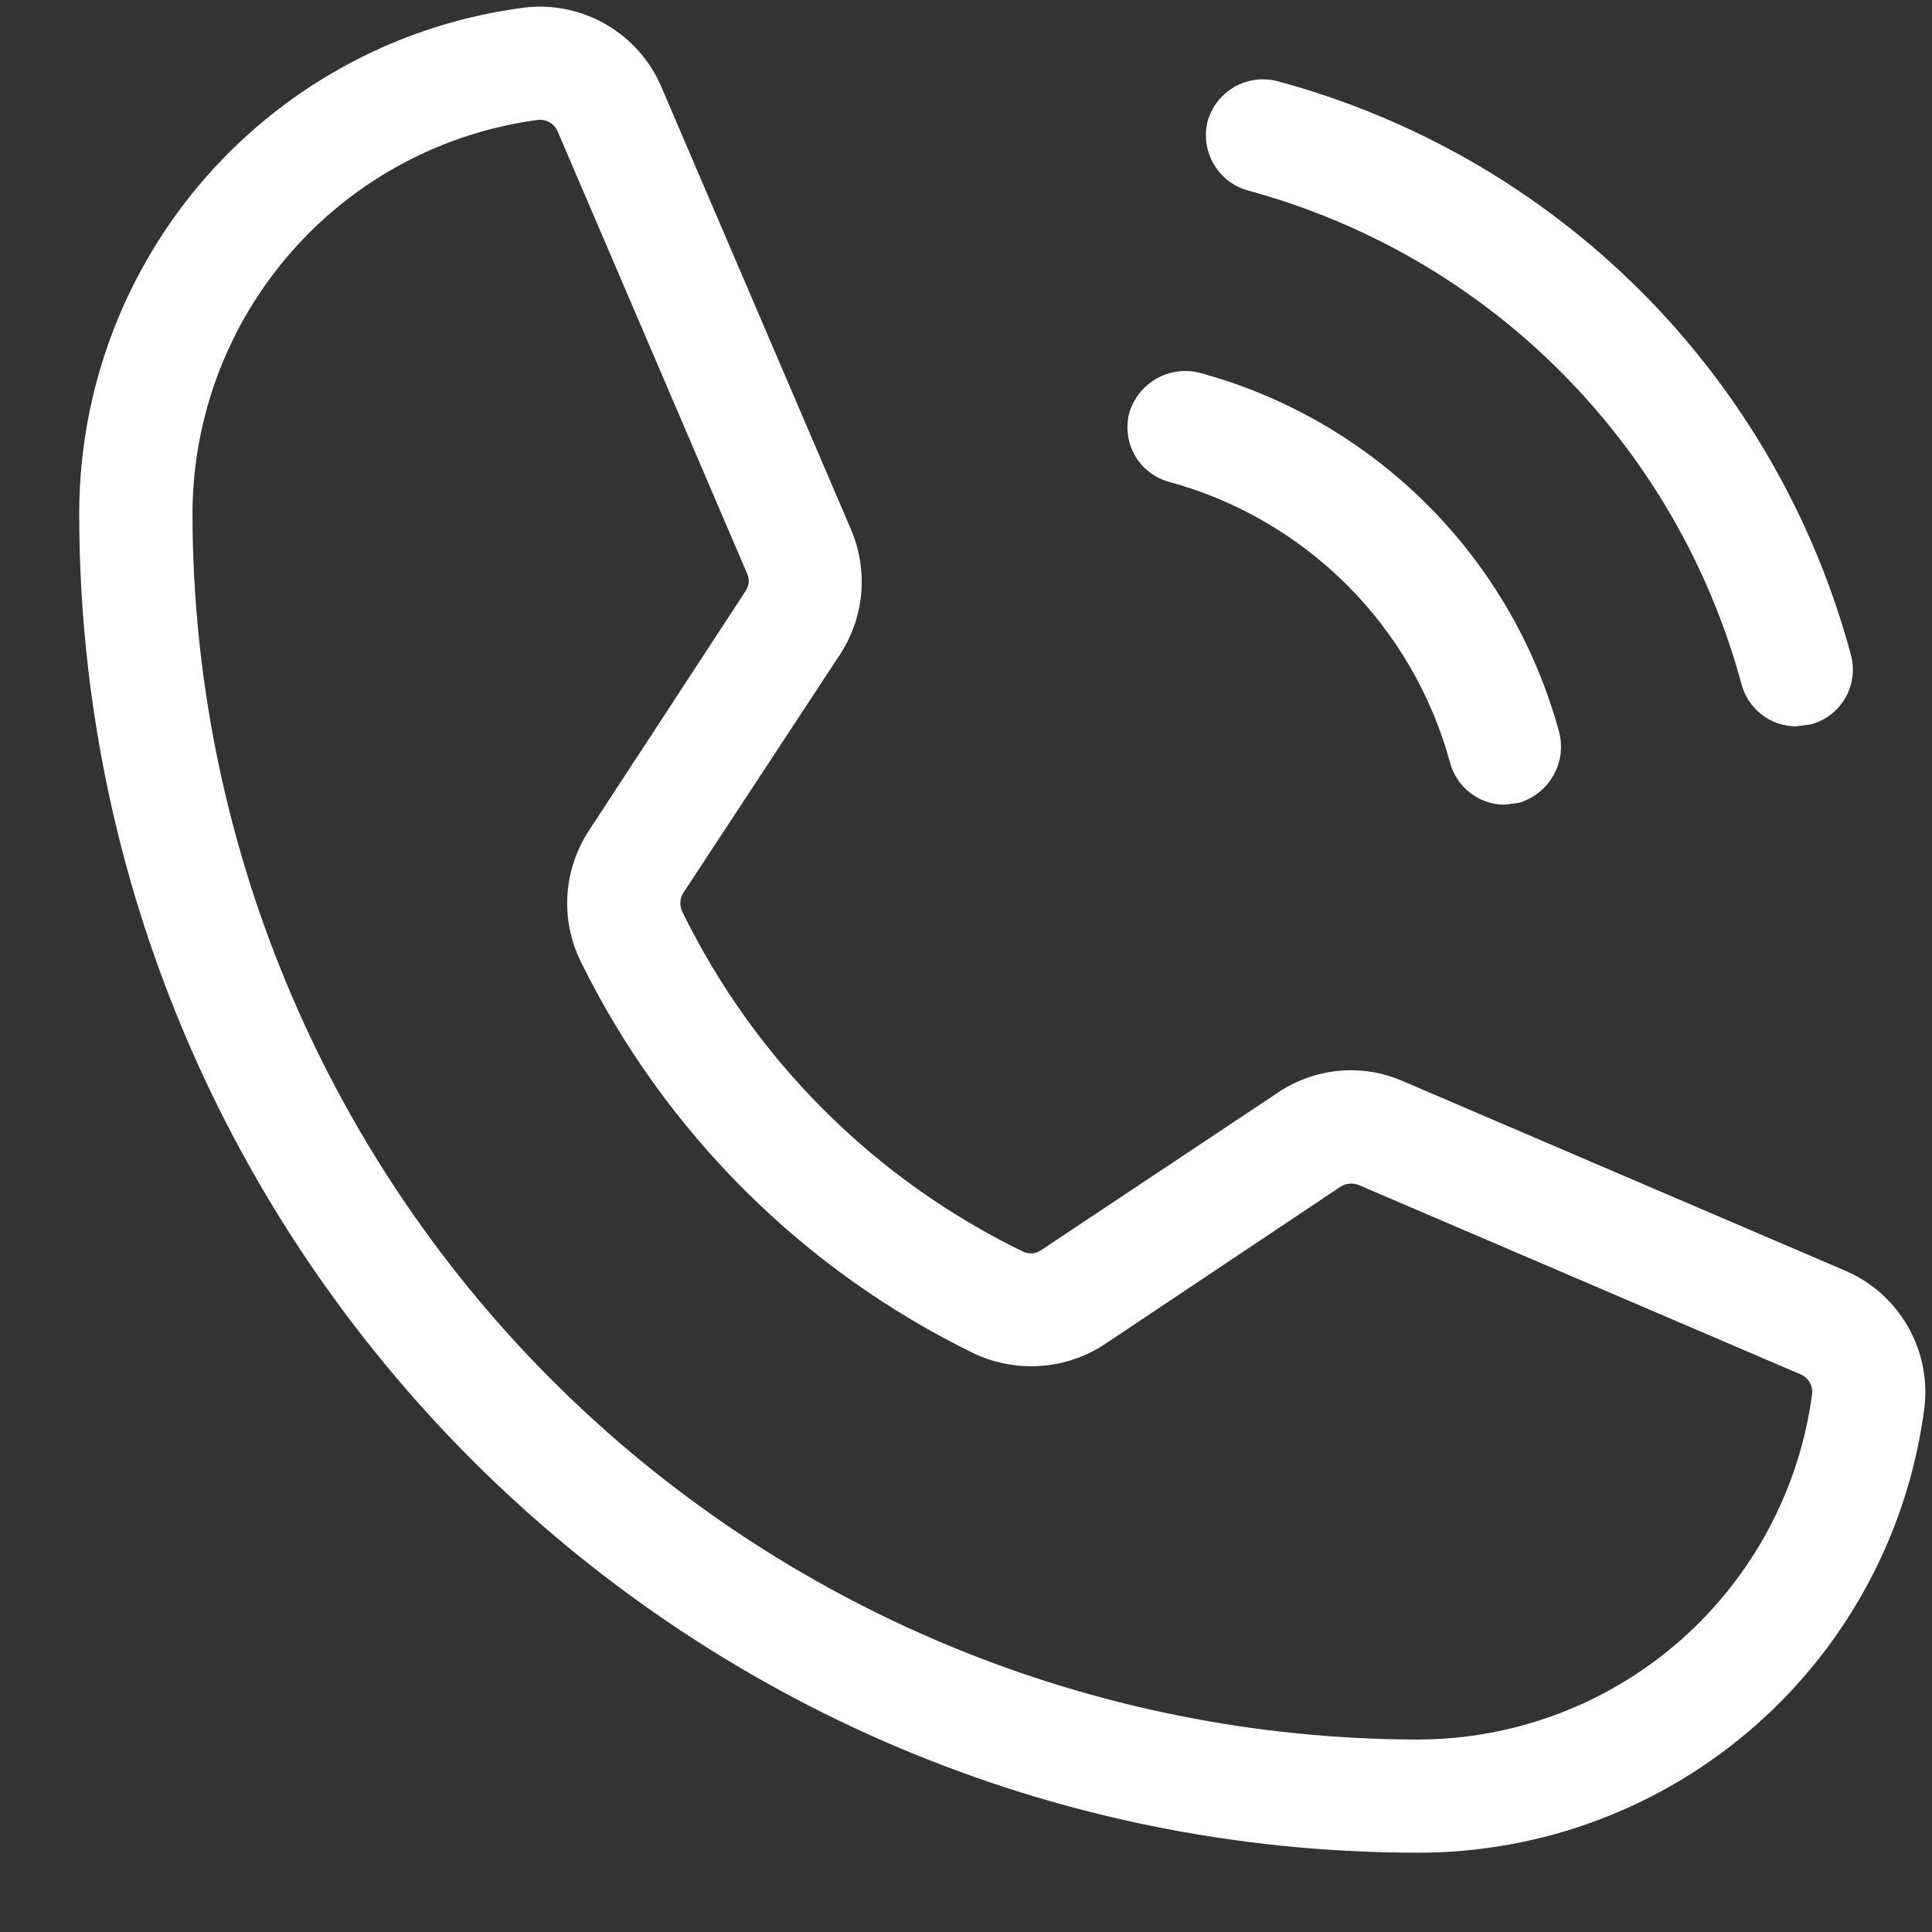 <svg width="24" height="24" viewBox="0 0 24 24" fill="none" xmlns="http://www.w3.org/2000/svg">
<rect x="0" y="0" width="24" height="24" fill="#333333" stroke="none"/>
<path d="M15 1.512C15.05 1.331 15.168 1.176 15.33 1.082C15.493 0.988 15.685 0.961 15.867 1.008C17.575 1.467 19.132 2.367 20.383 3.617C21.633 4.868 22.533 6.425 22.992 8.133C23.017 8.223 23.023 8.317 23.011 8.409C22.999 8.502 22.969 8.591 22.922 8.672C22.875 8.753 22.813 8.823 22.738 8.88C22.664 8.936 22.579 8.977 22.488 9L22.312 9.023C22.157 9.023 22.006 8.971 21.883 8.876C21.76 8.78 21.672 8.647 21.633 8.496C21.235 7.028 20.46 5.69 19.385 4.615C18.31 3.539 16.972 2.765 15.504 2.367C15.325 2.318 15.173 2.201 15.079 2.041C14.985 1.882 14.957 1.692 15 1.512ZM14.531 5.988C15.364 6.216 16.122 6.657 16.733 7.267C17.343 7.877 17.784 8.636 18.012 9.469C18.051 9.619 18.139 9.753 18.262 9.848C18.384 9.944 18.536 9.996 18.691 9.996L18.867 9.973C19.047 9.92 19.199 9.801 19.293 9.64C19.387 9.478 19.415 9.287 19.371 9.105C19.082 8.033 18.516 7.055 17.73 6.27C16.945 5.484 15.967 4.918 14.895 4.629C14.713 4.585 14.521 4.613 14.36 4.707C14.199 4.801 14.079 4.953 14.027 5.133C13.981 5.313 14.008 5.504 14.102 5.665C14.197 5.825 14.351 5.941 14.531 5.988ZM23.906 17.484C23.71 19.012 22.964 20.416 21.808 21.434C20.652 22.452 19.165 23.014 17.625 23.015C8.449 23.015 0.984 15.551 0.984 6.375C0.986 4.835 1.548 3.348 2.566 2.192C3.584 1.036 4.988 0.29 6.516 0.094C6.867 0.052 7.223 0.126 7.529 0.304C7.835 0.481 8.076 0.753 8.215 1.078L10.57 6.574C10.677 6.823 10.721 7.094 10.699 7.364C10.676 7.633 10.588 7.893 10.441 8.121L8.484 11.098C8.465 11.131 8.454 11.169 8.452 11.207C8.45 11.246 8.457 11.285 8.473 11.32C9.373 13.166 10.867 14.656 12.715 15.551C12.751 15.567 12.79 15.573 12.829 15.569C12.868 15.565 12.906 15.55 12.938 15.527L15.879 13.57C16.104 13.419 16.364 13.327 16.634 13.302C16.905 13.277 17.177 13.321 17.426 13.43L22.922 15.785C23.247 15.924 23.519 16.165 23.696 16.471C23.874 16.777 23.947 17.133 23.906 17.484ZM22.512 17.308C22.516 17.26 22.504 17.211 22.479 17.169C22.454 17.127 22.416 17.094 22.371 17.074L16.875 14.719C16.839 14.705 16.8 14.7 16.761 14.704C16.722 14.708 16.685 14.721 16.652 14.742L13.723 16.699C13.486 16.855 13.212 16.948 12.929 16.968C12.646 16.988 12.363 16.936 12.105 16.816C9.974 15.779 8.25 14.059 7.207 11.93C7.085 11.675 7.031 11.394 7.049 11.113C7.068 10.832 7.159 10.56 7.312 10.324L9.258 7.348C9.281 7.316 9.295 7.279 9.3 7.239C9.304 7.2 9.297 7.161 9.281 7.125L6.926 1.629C6.908 1.588 6.878 1.552 6.841 1.528C6.804 1.503 6.76 1.489 6.715 1.488H6.691C5.505 1.644 4.414 2.225 3.624 3.124C2.833 4.023 2.395 5.178 2.391 6.375C2.394 10.414 4 14.287 6.856 17.144C9.712 20 13.585 21.606 17.625 21.609C18.822 21.605 19.977 21.167 20.876 20.376C21.774 19.585 22.356 18.495 22.512 17.308Z" fill="white"/>
</svg>
